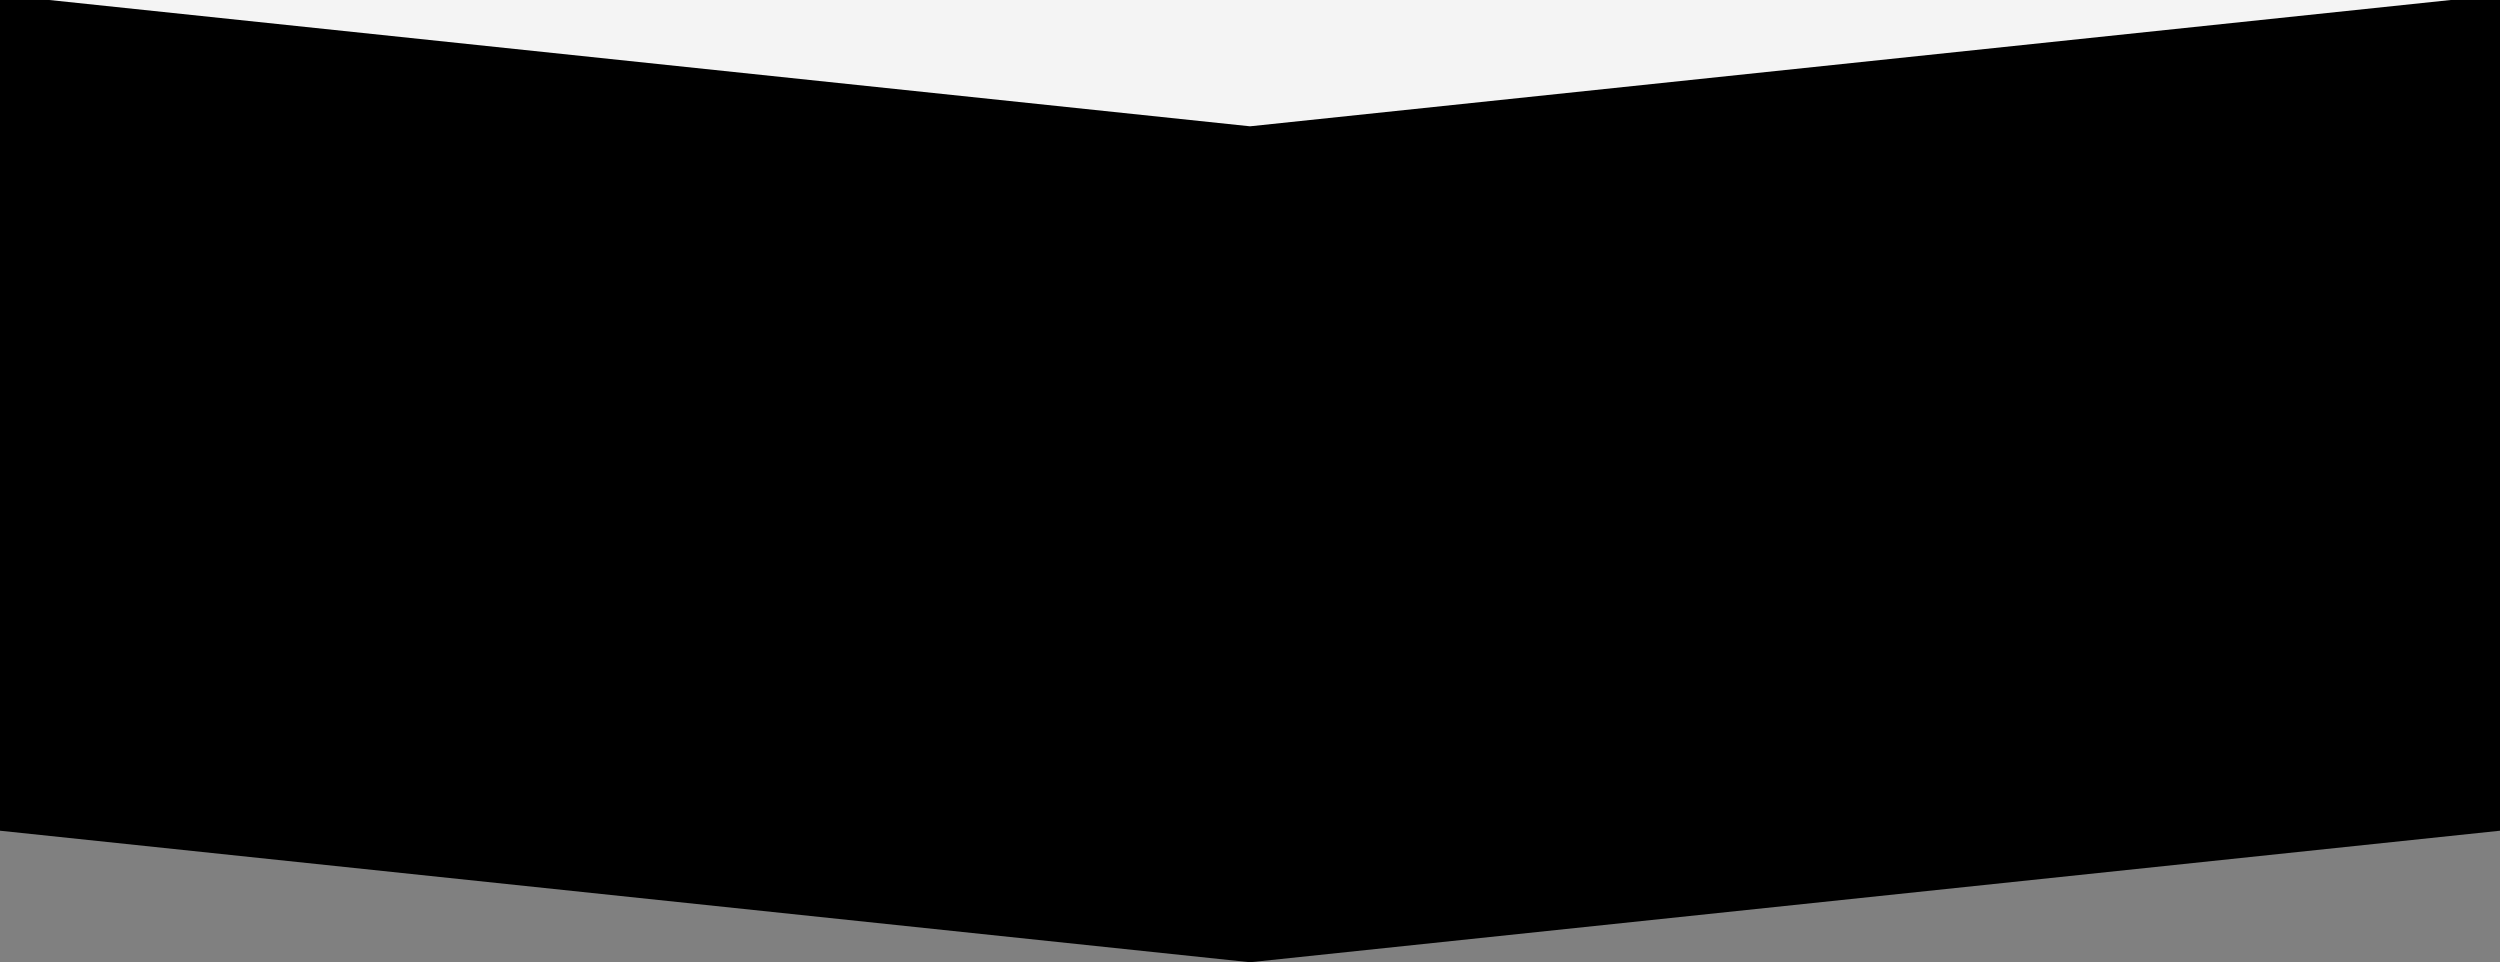 <svg id="Layer_1" data-name="Layer 1" xmlns="http://www.w3.org/2000/svg" viewBox="0 0 1920 739"><rect x="0" y="0" width="1920" height="739" fill="#808080" stroke="none"/><defs><style>.cls-1{fill:#f4f4f4;}</style></defs><polygon points="1290.61 -300 1290.61 -300.29 627.62 -300.29 627.62 -300 0 -300 0 638 0.12 638 960 739 1919.88 638 1920 638 1920 -300 1290.61 -300"/><polygon class="cls-1" points="1290.61 -941.71 1290.61 -942 627.62 -942 627.62 -941.71 0 -941.71 0 -3.97 0.12 -3.97 960 97 1919.88 -3.97 1920 -3.97 1920 -941.71 1290.61 -941.71"/></svg>
